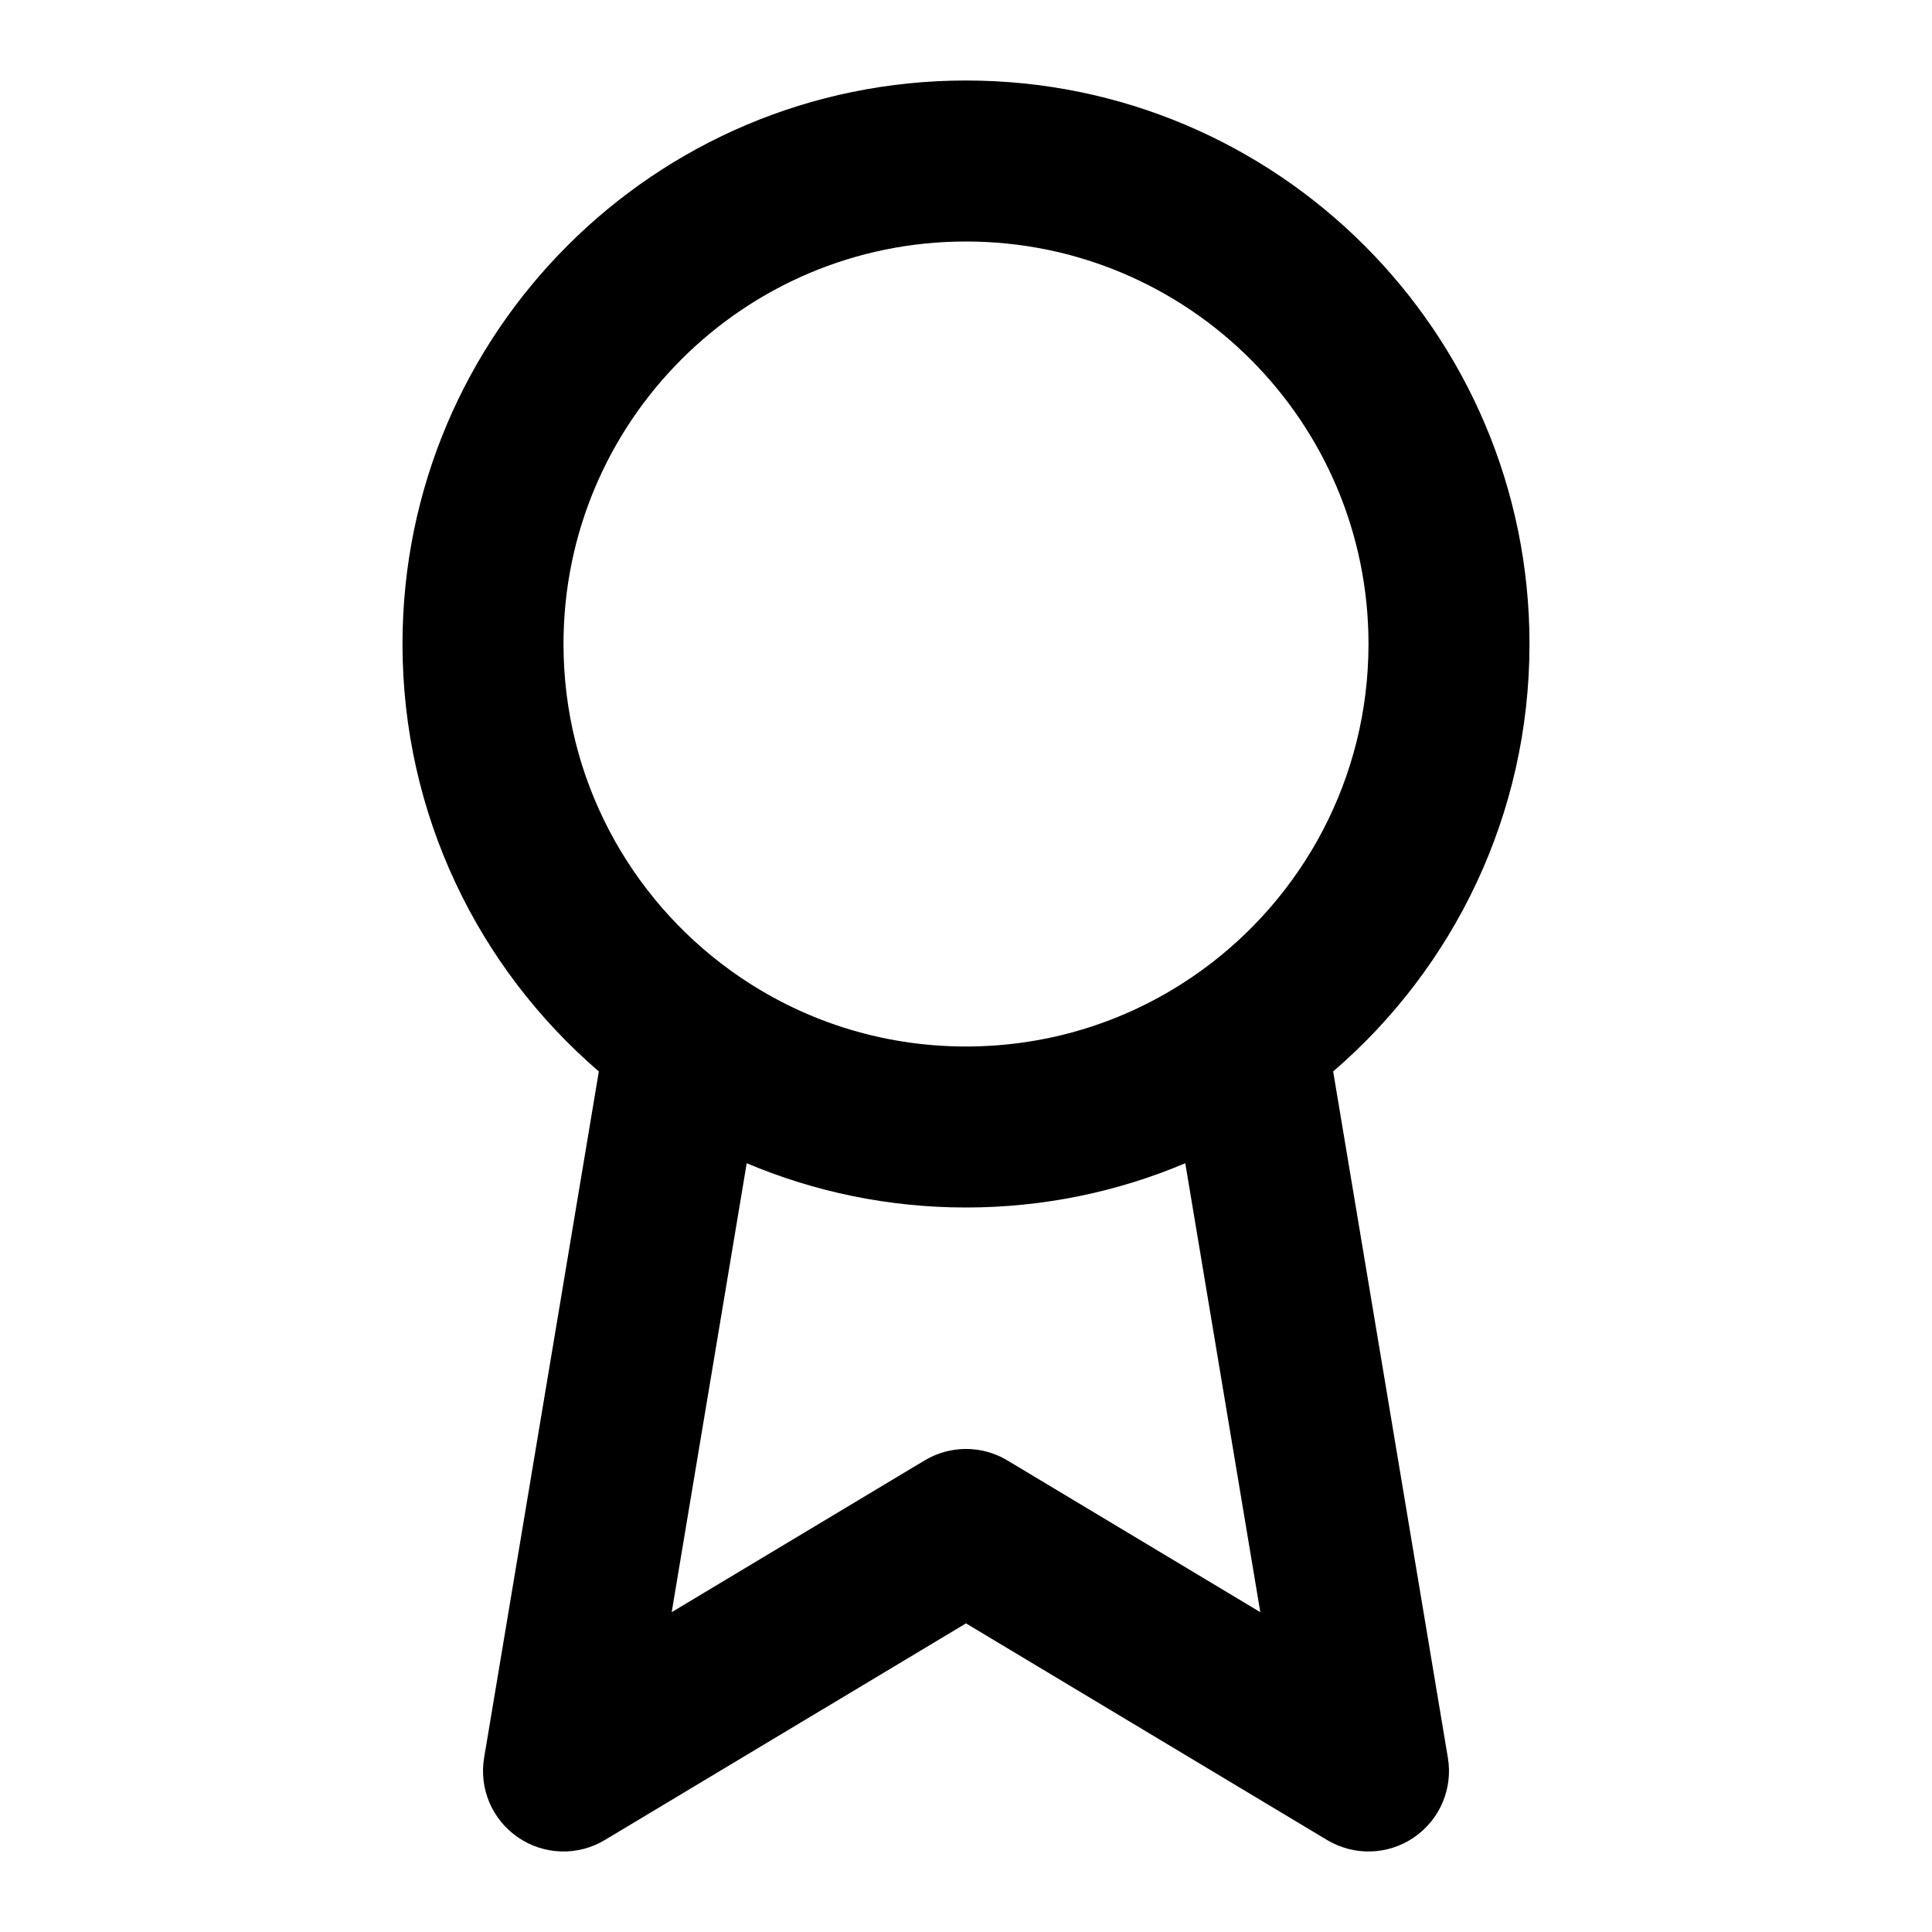 <svg width="24" height="24" viewBox="0 0 24 24" fill="none" xmlns="http://www.w3.org/2000/svg">
<path fill-rule="evenodd" clip-rule="evenodd" d="M12 3C9.239 3 7 5.239 7 8C7 9.67 7.819 11.149 9.077 12.057C9.094 12.069 9.111 12.081 9.128 12.093C9.94 12.665 10.931 13 12 13C13.069 13 14.06 12.665 14.872 12.093C14.889 12.081 14.905 12.069 14.923 12.057C16.181 11.149 17 9.67 17 8C17 5.239 14.761 3 12 3ZM16.561 13.31C18.054 12.026 19 10.124 19 8C19 4.134 15.866 1 12 1C8.134 1 5 4.134 5 8C5 10.124 5.946 12.026 7.439 13.31L6.014 21.835C5.949 22.22 6.115 22.607 6.437 22.826C6.759 23.046 7.18 23.058 7.514 22.857L12 20.166L16.485 22.857C16.82 23.058 17.241 23.046 17.563 22.826C17.885 22.607 18.051 22.22 17.986 21.835L16.561 13.31ZM14.724 14.45C13.887 14.804 12.966 15 12 15C11.034 15 10.113 14.804 9.276 14.45L8.344 20.027L11.486 18.142C11.802 17.952 12.198 17.952 12.514 18.142L15.656 20.027L14.724 14.45Z" fill="black" style="fill:black;fill-opacity:1;"/>
</svg>
